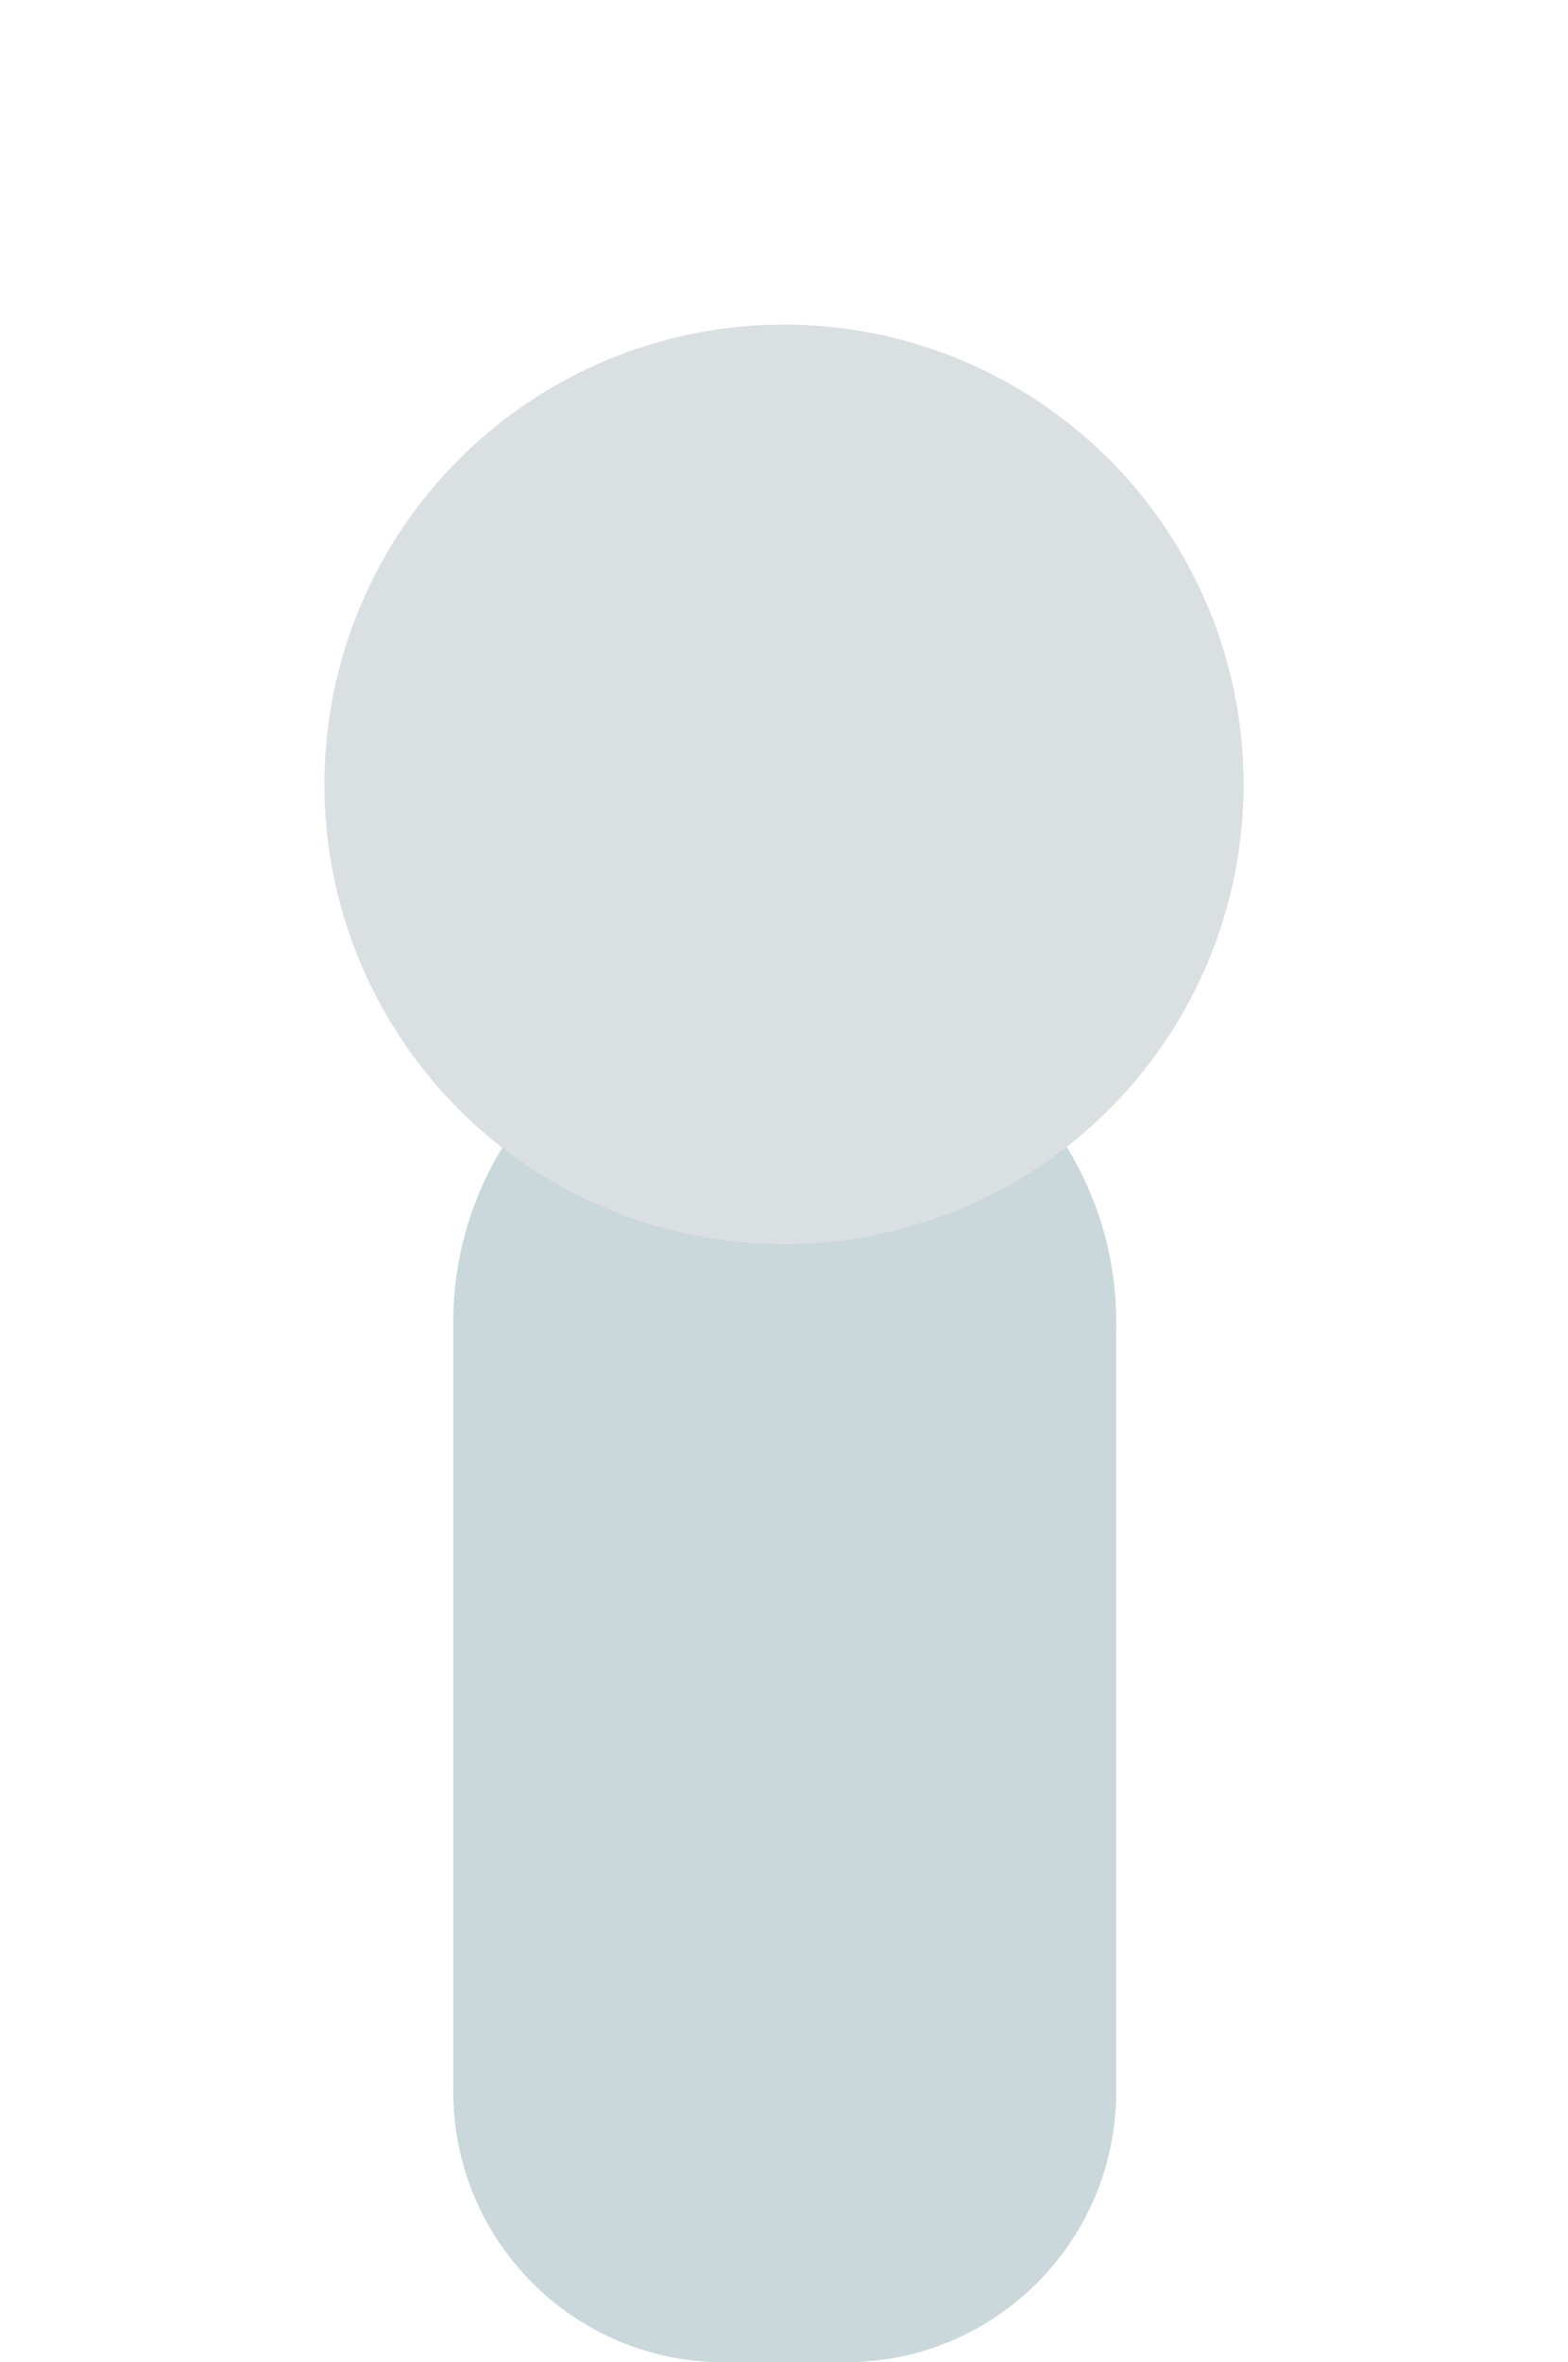 <svg width="87" height="131" viewBox="0 0 87 131" fill="none" xmlns="http://www.w3.org/2000/svg">
<circle cx="43.541" cy="73.277" r="18.39" fill="#CAD7DB"/>
<path d="M25.151 73.277H61.931V116C61.931 124.284 55.215 131 46.931 131H40.151C31.867 131 25.151 124.284 25.151 116V73.277Z" fill="#CAD7DB"/>
<g filter="url(#filter0_d_0_1)">
<circle cx="43.5" cy="38.5" r="25.5" fill="#DADFE1"/>
</g>
<defs>
<filter id="filter0_d_0_1" x="0" y="0" width="87" height="87" filterUnits="userSpaceOnUse" color-interpolation-filters="sRGB">
<feFlood flood-opacity="0" result="BackgroundImageFix"/>
<feColorMatrix in="SourceAlpha" type="matrix" values="0 0 0 0 0 0 0 0 0 0 0 0 0 0 0 0 0 0 127 0" result="hardAlpha"/>
<feOffset dy="5"/>
<feGaussianBlur stdDeviation="9"/>
<feComposite in2="hardAlpha" operator="out"/>
<feColorMatrix type="matrix" values="0 0 0 0 0 0 0 0 0 0 0 0 0 0 0 0 0 0 0.08 0"/>
<feBlend mode="normal" in2="BackgroundImageFix" result="effect1_dropShadow_0_1"/>
<feBlend mode="normal" in="SourceGraphic" in2="effect1_dropShadow_0_1" result="shape"/>
</filter>
</defs>
</svg>
